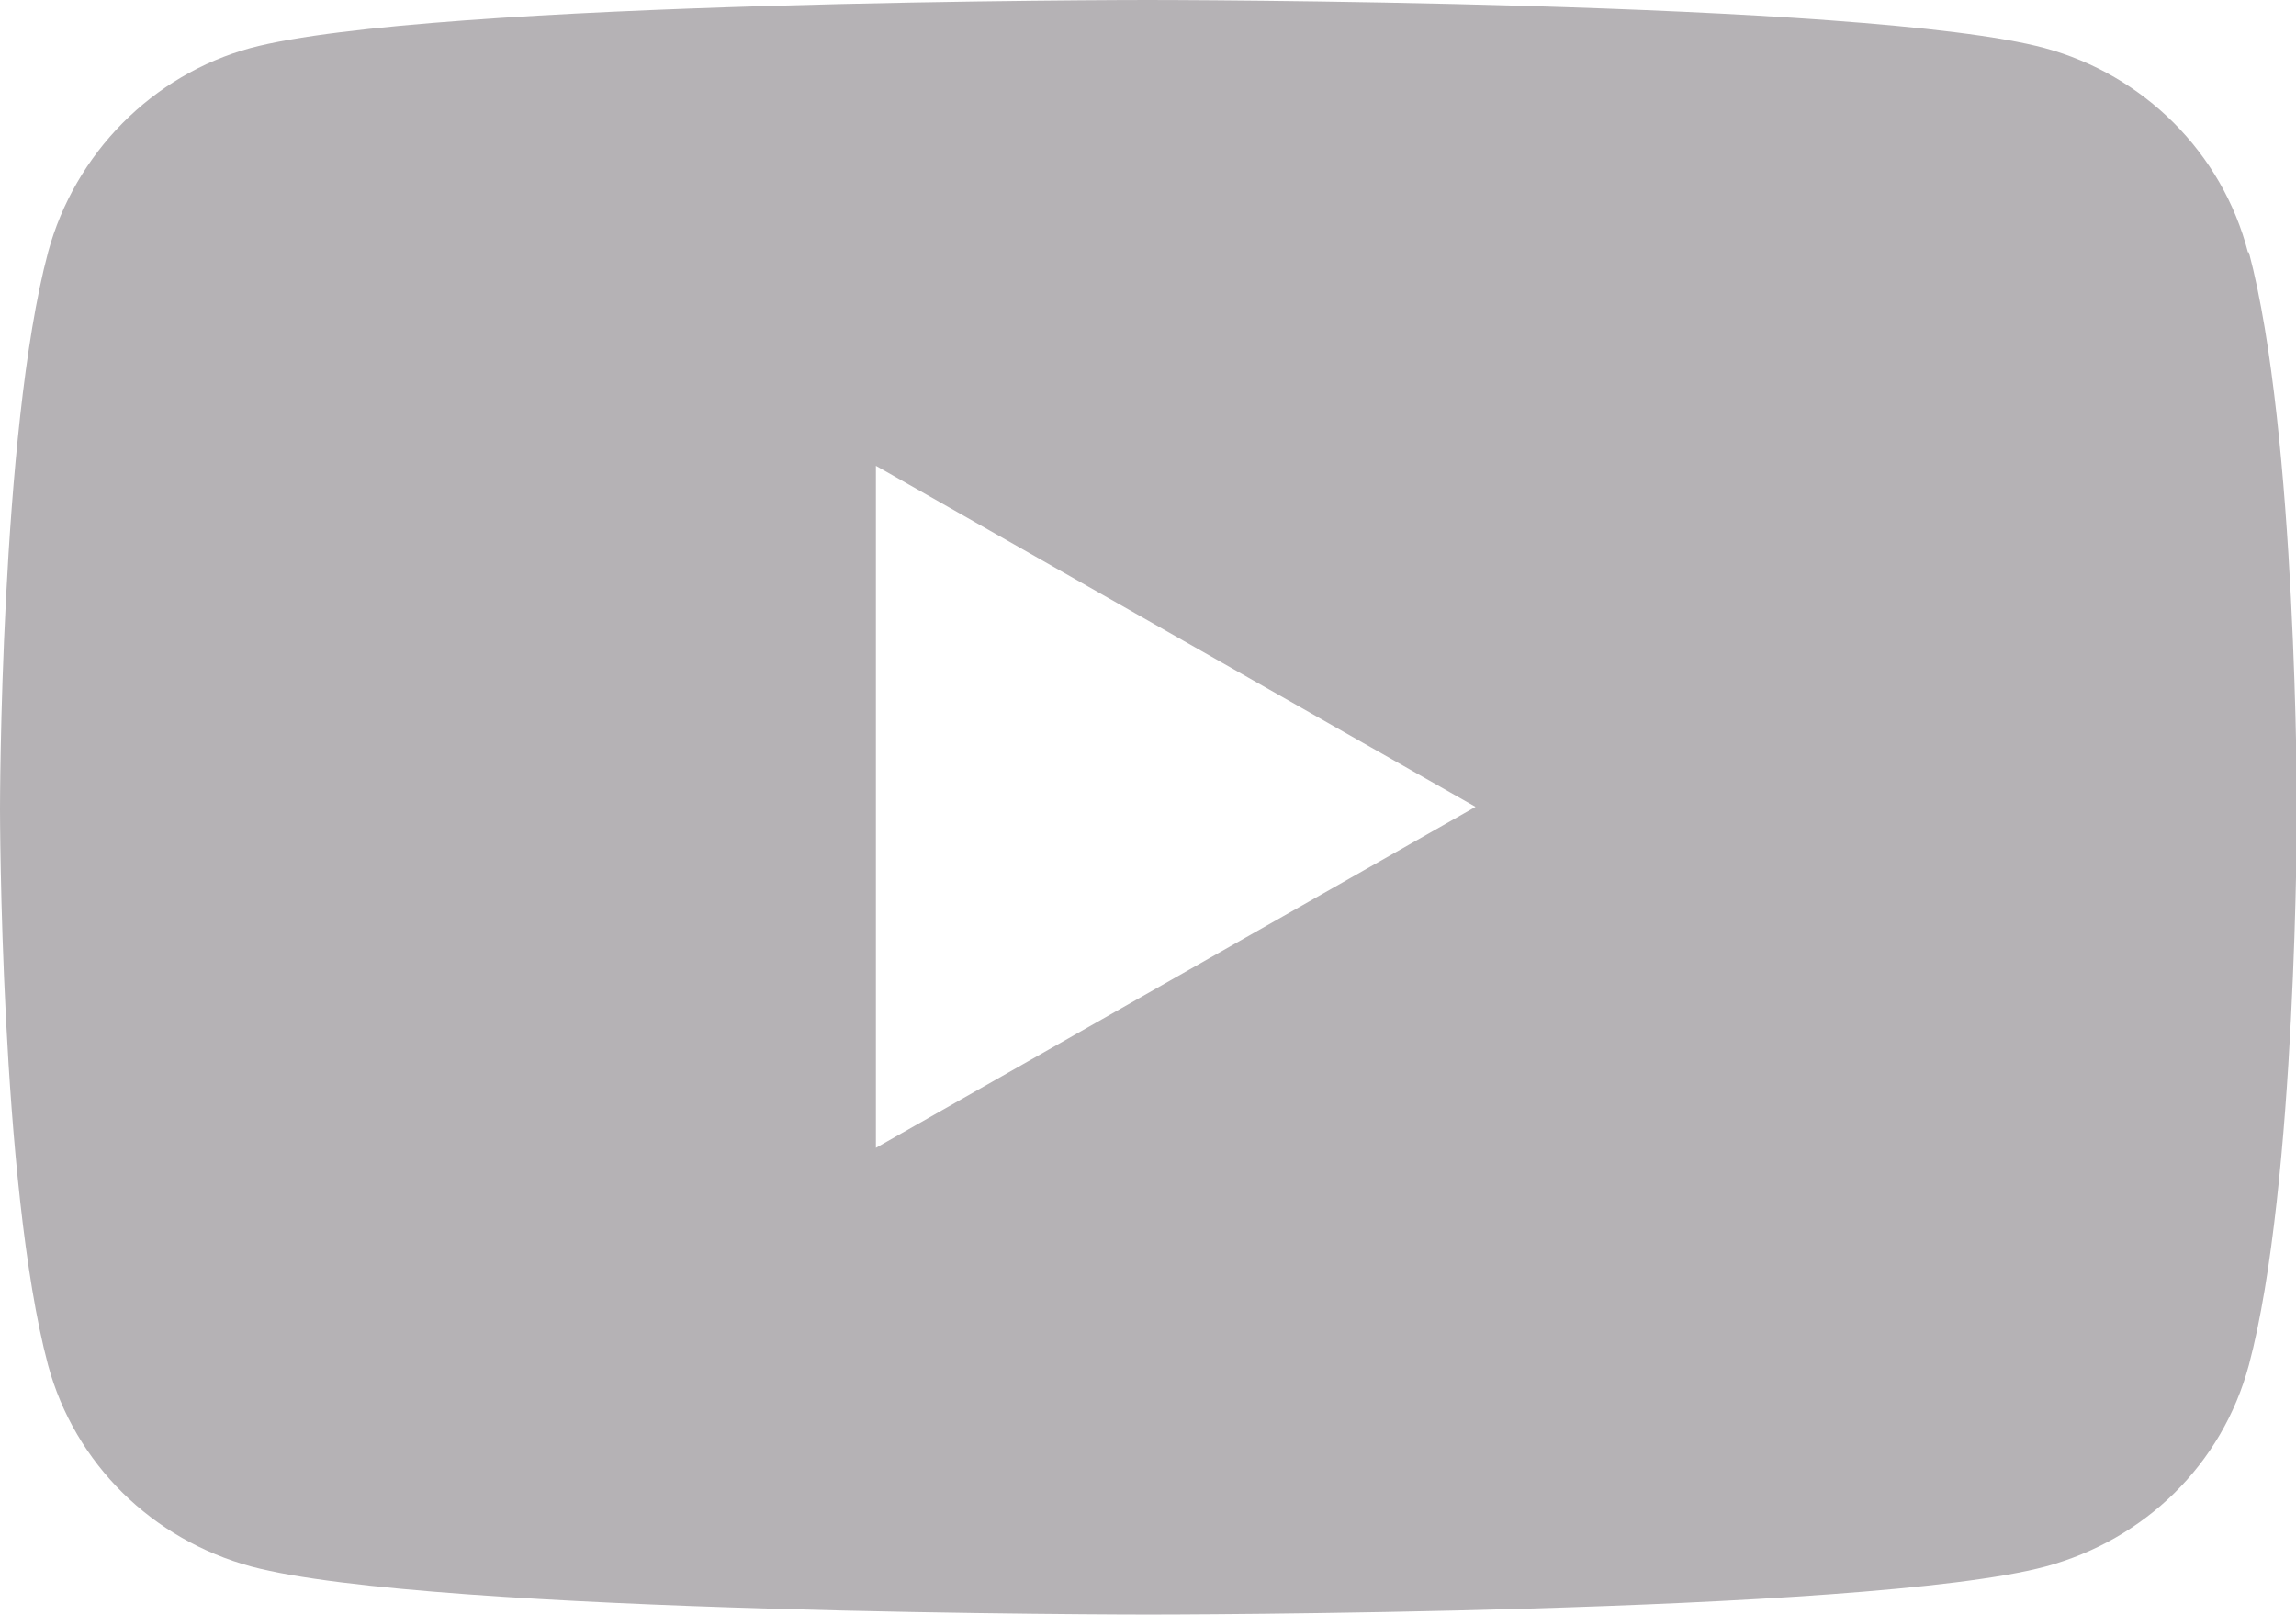 <?xml version="1.0" encoding="UTF-8"?>
<svg id="Layer_2" data-name="Layer 2" xmlns="http://www.w3.org/2000/svg" viewBox="0 0 24.85 17.47">
  <defs>
    <style>
      .cls-1 {
        fill: #b5b2b5;
      }
    </style>
  </defs>
  <g id="Footer">
    <path class="cls-1" d="M24.33,2.73c-.28-1.08-1.13-1.92-2.2-2.21-1.93-.52-9.71-.52-9.71-.52,0,0-7.77,0-9.71.52C1.65.81.81,1.66.52,2.73c-.52,1.95-.52,6.02-.52,6.02,0,0,0,4.07.52,6.02.29,1.07,1.13,1.89,2.2,2.18,1.94.52,9.71.52,9.71.52,0,0,7.77,0,9.71-.52,1.07-.29,1.91-1.1,2.2-2.18.52-1.95.52-6.02.52-6.02,0,0,0-4.07-.52-6.02h0ZM9.48,12.43v-7.39l6.49,3.69-6.49,3.69Z"/>
  </g>
</svg>